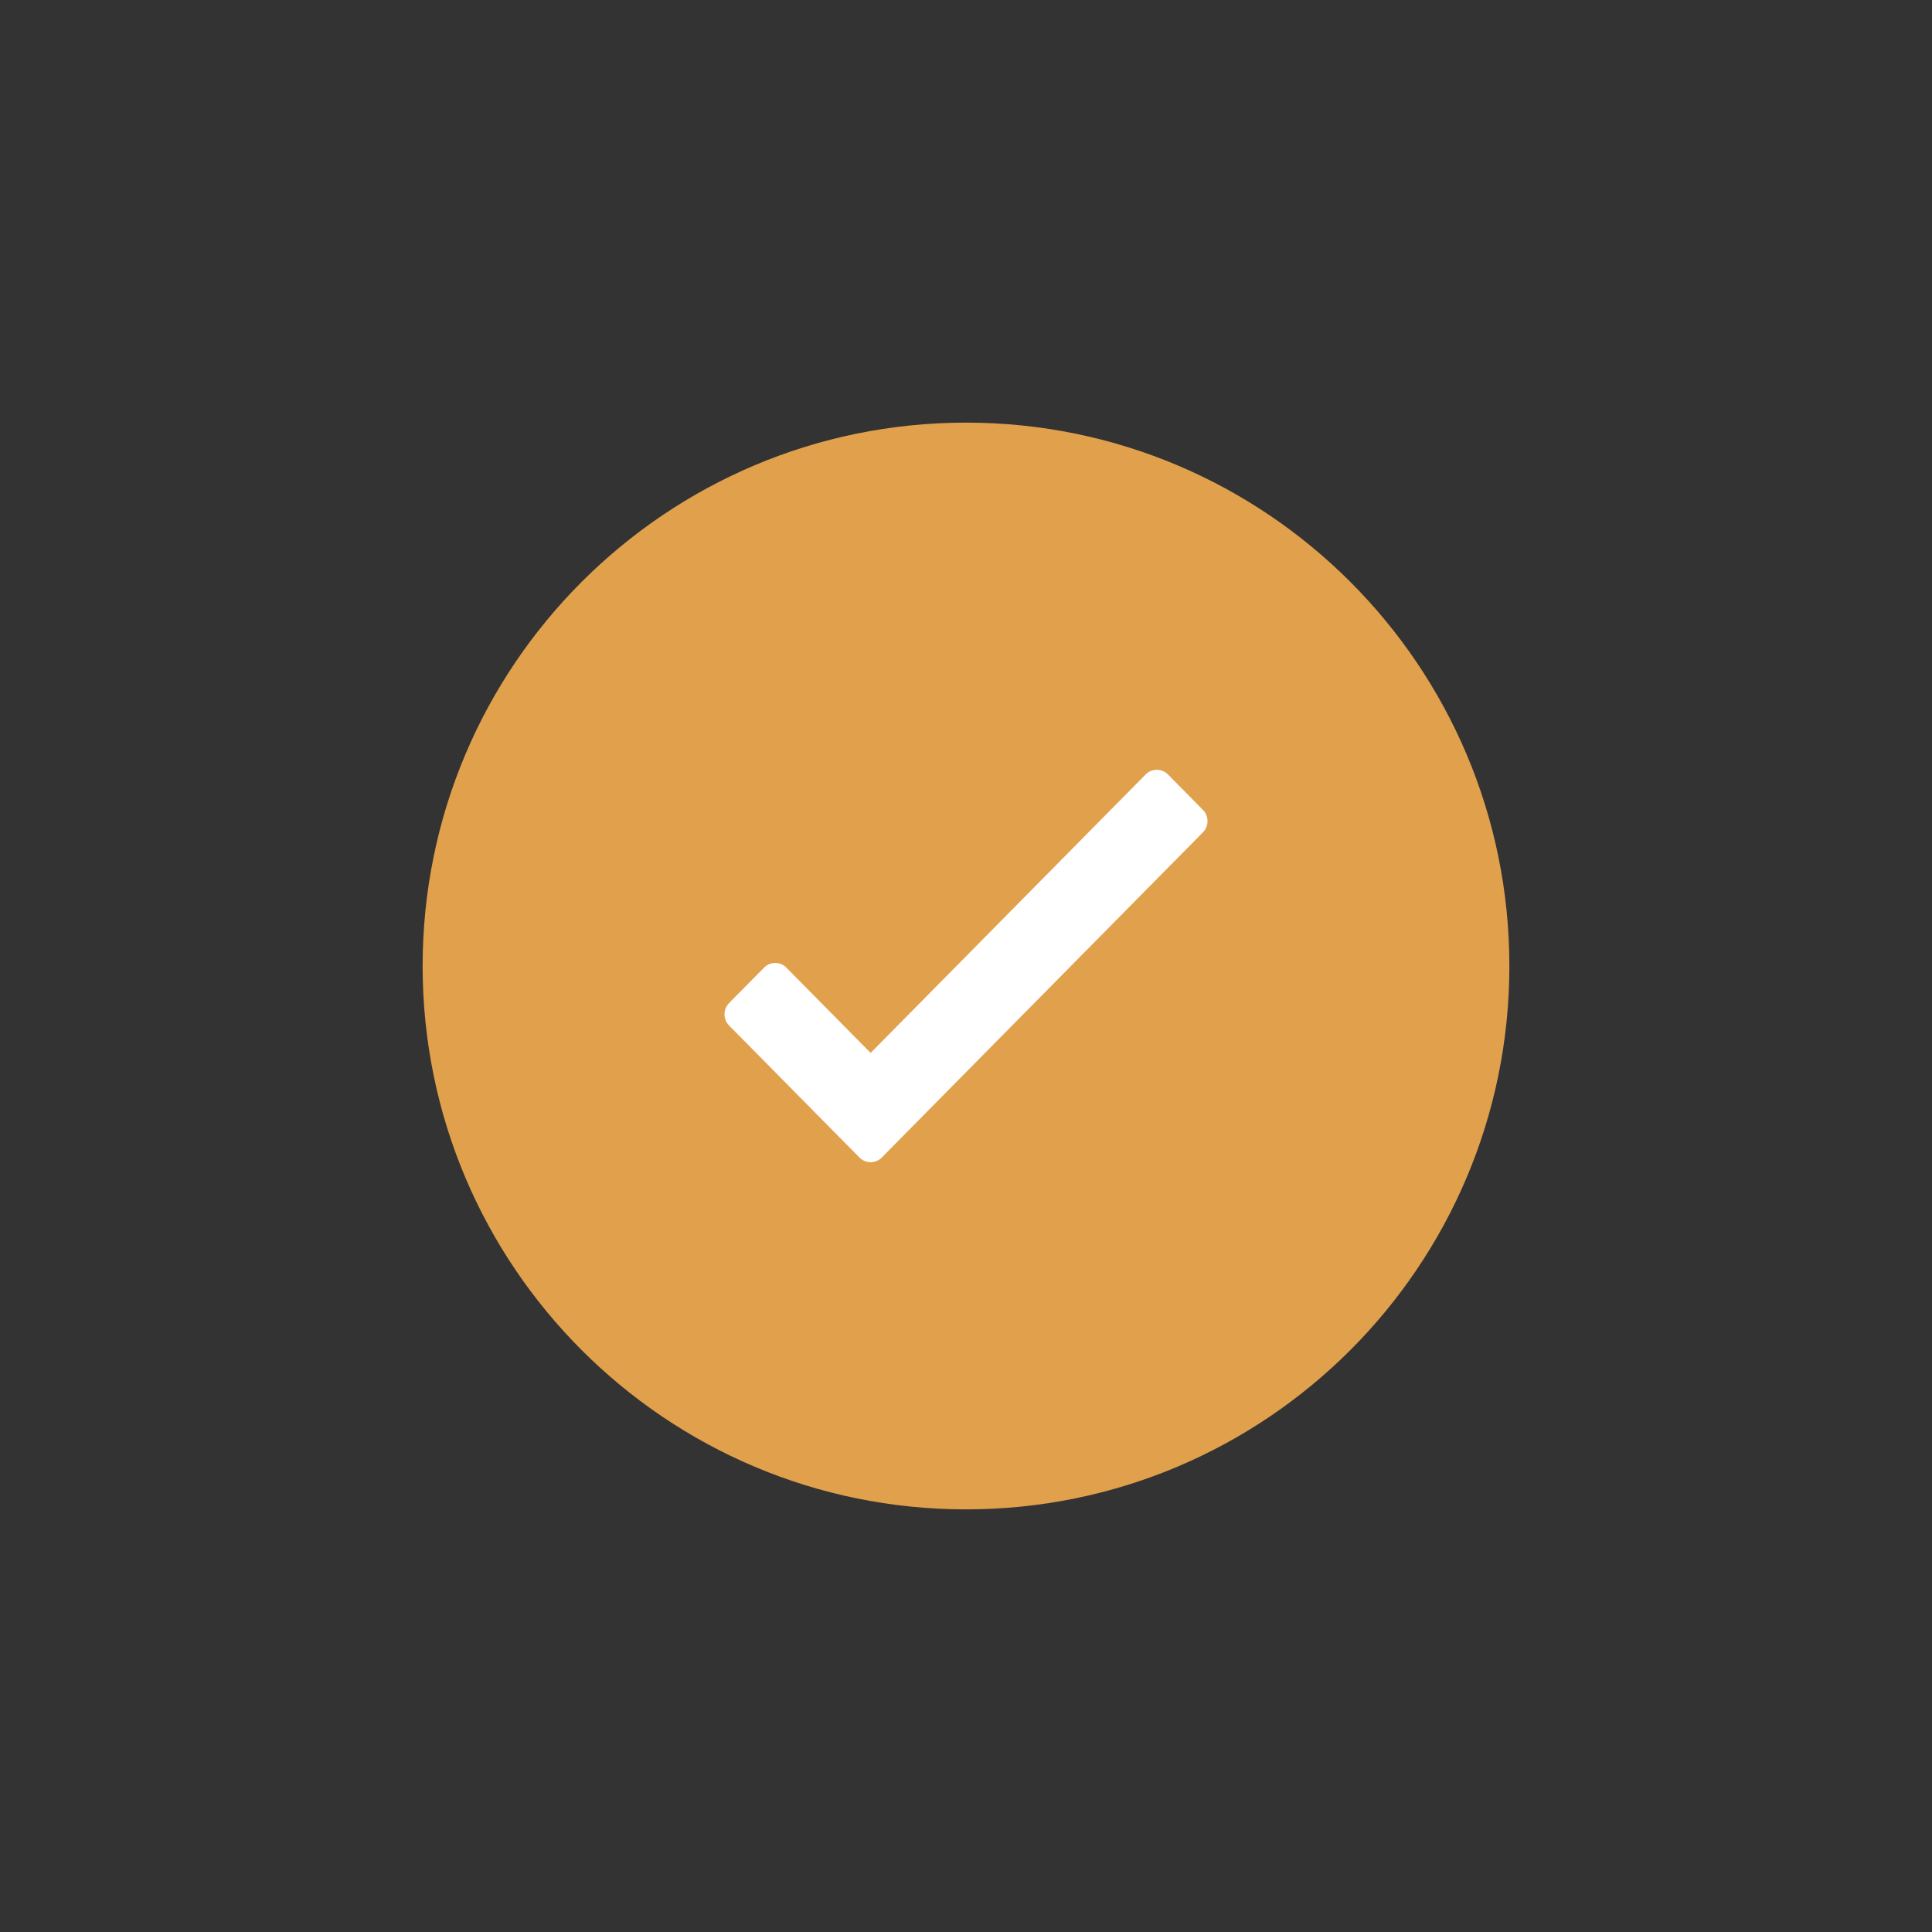 <svg xmlns="http://www.w3.org/2000/svg" xmlns:xlink="http://www.w3.org/1999/xlink"
    viewBox="0 0 128 128" width="128" height="128" preserveAspectRatio="xMidYMid meet"
    style="width: 100%; height: 100%; transform: translate3d(0px, 0px, 0px); content-visibility: visible;">
    <rect x="0" y="0" width="128" height="128" fill="#333333" stroke="none"/>
    <defs>
        <clipPath id="__lottie_element_1101">
            <rect width="128" height="128" x="0" y="0"></rect>
        </clipPath>
        <clipPath id="__lottie_element_1103">
            <path d="M0,0 L256,0 L256,256 L0,256z"></path>
        </clipPath>
    </defs>
    <g clip-path="url(#__lottie_element_1101)">
        <g clip-path="url(#__lottie_element_1103)" transform="matrix(0.5,0,0,0.5,0,0)" opacity="1"
            style="display: block;">
            <g transform="matrix(4,0,0,4,80,80)" opacity="1" style="display: none;">
                <g opacity="1" transform="matrix(1,0,0,1,12.077,12)">
                    <path fill="rgb(220,146,50)" fill-opacity="1"
                        d=" M-10.068,-9.161 C-10.068,-9.161 -10.076,-1.538 -10.076,-1.538 C-10.077,-1.33 -9.917,-1.157 -9.71,-1.141 C-9.71,-1.141 4.949,-0.001 4.949,-0.001 C4.949,-0.001 -9.71,1.139 -9.71,1.139 C-9.917,1.155 -10.077,1.328 -10.076,1.536 C-10.076,1.536 -10.068,9.16 -10.068,9.16 C-10.068,9.784 -9.412,10.19 -8.854,9.91 C-8.854,9.91 9.458,0.751 9.458,0.751 C10.077,0.442 10.077,-0.441 9.458,-0.751 C9.458,-0.751 -8.854,-9.911 -8.854,-9.911 C-9.412,-10.19 -10.068,-9.785 -10.068,-9.161z"></path>
                </g>
            </g>
            <g transform="matrix(1,0,0,1,128,128)" opacity="1" style="display: block;">
                <g opacity="1" transform="matrix(4,0,0,4,0,0)">
                    <path fill="rgb(225,160,75)" fill-opacity="1"
                        d=" M18,0 C18,9.941 9.941,18 0,18 C-9.941,18 -18,9.941 -18,0 C-18,-9.941 -9.941,-18 0,-18 C9.941,-18 18,-9.941 18,0z"></path>
                </g>
            </g>
            <g transform="matrix(4,0,0,4,80,80)" opacity="1" style="display: none;">
                <g opacity="1" transform="matrix(1,0,0,1,12.077,12)">
                    <path fill="rgb(220,146,50)" fill-opacity="1"
                        d=" M-10.068,-9.161 C-10.068,-9.161 -10.076,-1.538 -10.076,-1.538 C-10.077,-1.33 -9.917,-1.157 -9.71,-1.141 C-9.71,-1.141 4.949,-0.001 4.949,-0.001 C4.949,-0.001 -9.71,1.139 -9.71,1.139 C-9.917,1.155 -10.077,1.328 -10.076,1.536 C-10.076,1.536 -10.068,9.16 -10.068,9.16 C-10.068,9.784 -9.412,10.19 -8.854,9.91 C-8.854,9.91 9.458,0.751 9.458,0.751 C10.077,0.442 10.077,-0.441 9.458,-0.751 C9.458,-0.751 -8.854,-9.911 -8.854,-9.911 C-9.412,-10.19 -10.068,-9.785 -10.068,-9.161z"></path>
                </g>
            </g>
            <g transform="matrix(4,0,0,4,239.77,80)" opacity="1" style="display: none;">
                <g opacity="1" transform="matrix(1,0,0,1,12.077,12)">
                    <path fill="rgb(255,255,255)" fill-opacity="1"
                        d=" M-10.068,-9.161 C-10.068,-9.161 -10.076,-1.538 -10.076,-1.538 C-10.077,-1.33 -9.917,-1.157 -9.71,-1.141 C-9.71,-1.141 4.949,-0.001 4.949,-0.001 C4.949,-0.001 -9.71,1.139 -9.71,1.139 C-9.917,1.155 -10.077,1.328 -10.076,1.536 C-10.076,1.536 -10.068,9.16 -10.068,9.16 C-10.068,9.784 -9.412,10.19 -8.854,9.91 C-8.854,9.91 9.458,0.751 9.458,0.751 C10.077,0.442 10.077,-0.441 9.458,-0.751 C9.458,-0.751 -8.854,-9.911 -8.854,-9.911 C-9.412,-10.19 -10.068,-9.785 -10.068,-9.161z"></path>
                </g>
            </g>
            <g transform="matrix(2,0,0,2,80,80)" opacity="1" style="display: block;">
                <g opacity="1" transform="matrix(1,0,0,1,24,24)">
                    <path fill="rgb(255,255,255)" fill-opacity="1"
                        d=" M-15.694,3.946 C-15.694,3.946 -7.057,12.69 -7.057,12.69 C-6.65,13.103 -5.989,13.103 -5.582,12.69 C-5.582,12.69 15.695,-8.852 15.695,-8.852 C16.102,-9.264 16.102,-9.933 15.695,-10.346 C15.695,-10.346 13.379,-12.691 13.379,-12.691 C12.971,-13.103 12.31,-13.103 11.903,-12.691 C11.903,-12.691 -6.319,5.758 -6.319,5.758 C-6.319,5.758 -11.902,0.107 -11.902,0.107 C-12.309,-0.306 -12.97,-0.306 -13.377,0.107 C-13.377,0.107 -15.694,2.452 -15.694,2.452 C-16.102,2.865 -16.102,3.533 -15.694,3.946z"></path>
                </g>
            </g>
        </g>
    </g>
</svg>